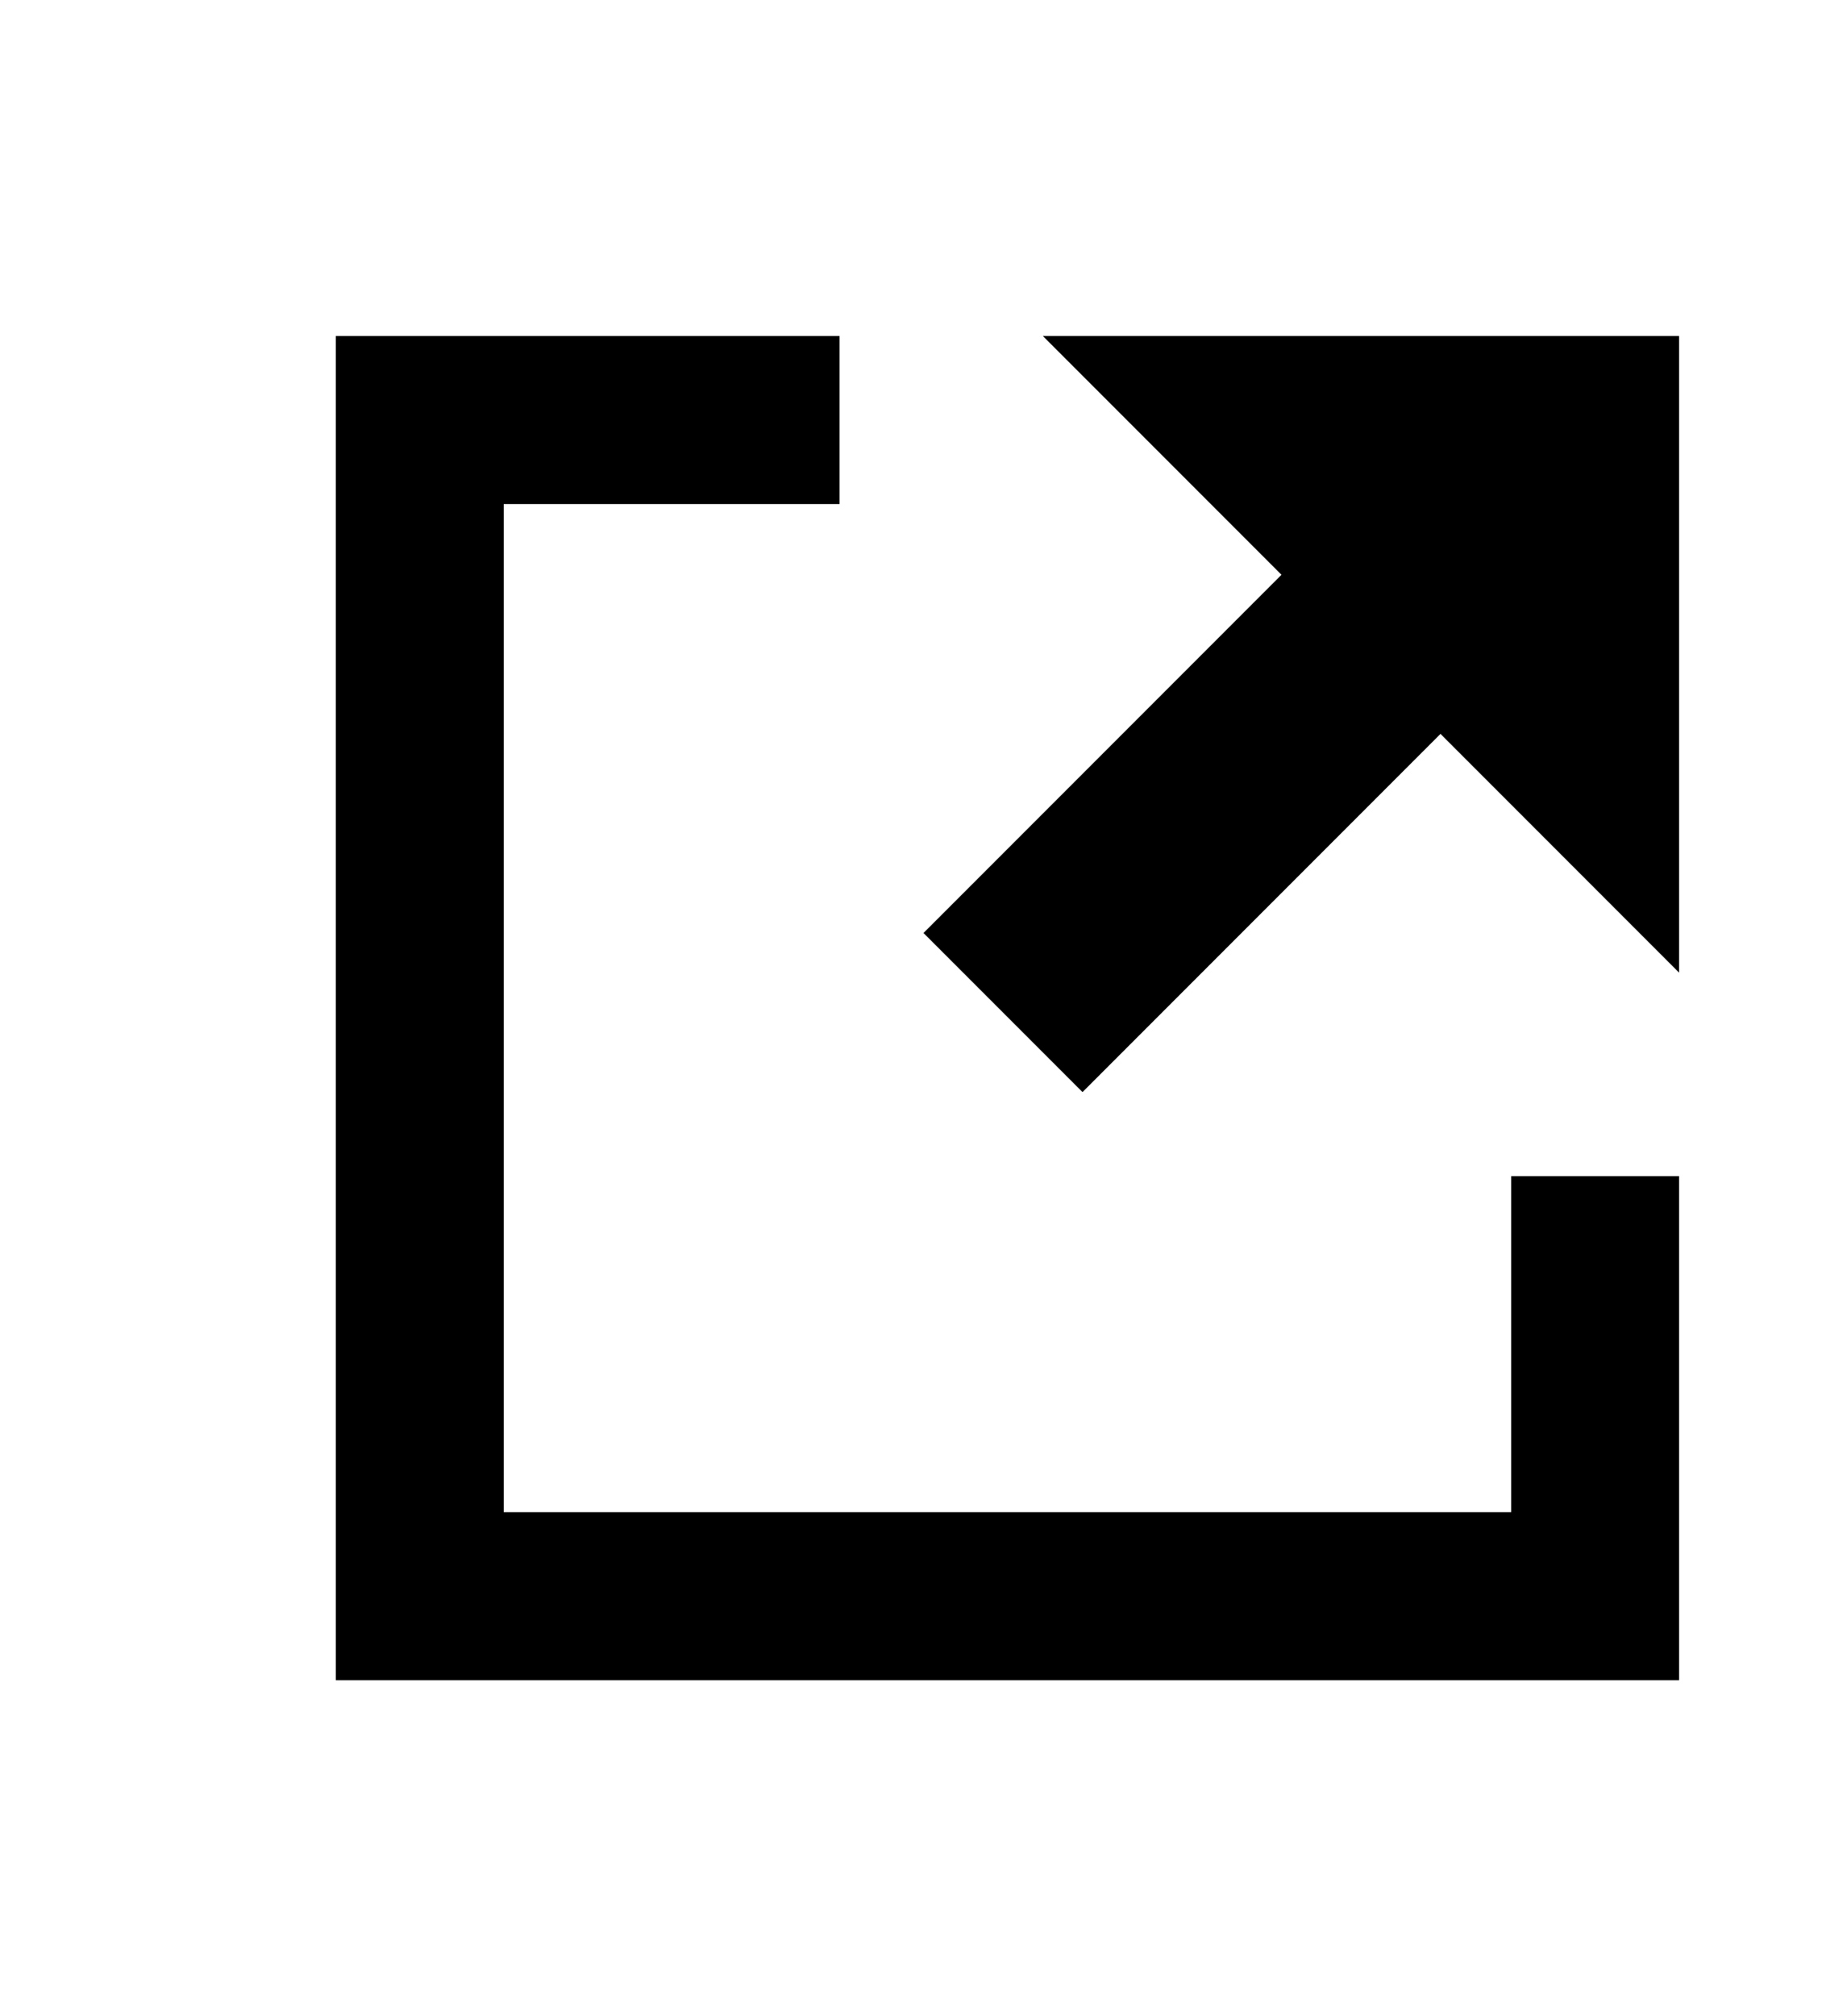<svg xmlns="http://www.w3.org/2000/svg" height="12px" viewBox="0 0 11 12">
  <g fill="currentColor">
    <polygon points="2,2 5,2 5,3 3,3 3,9 9,9 9,7 10,7 10,10 2,10" />
    <polygon points="6.211,2 10,2 10,5.789 8.579,4.368 6.447,6.5 5.5,5.553 7.632,3.421" />
  </g>
</svg>
